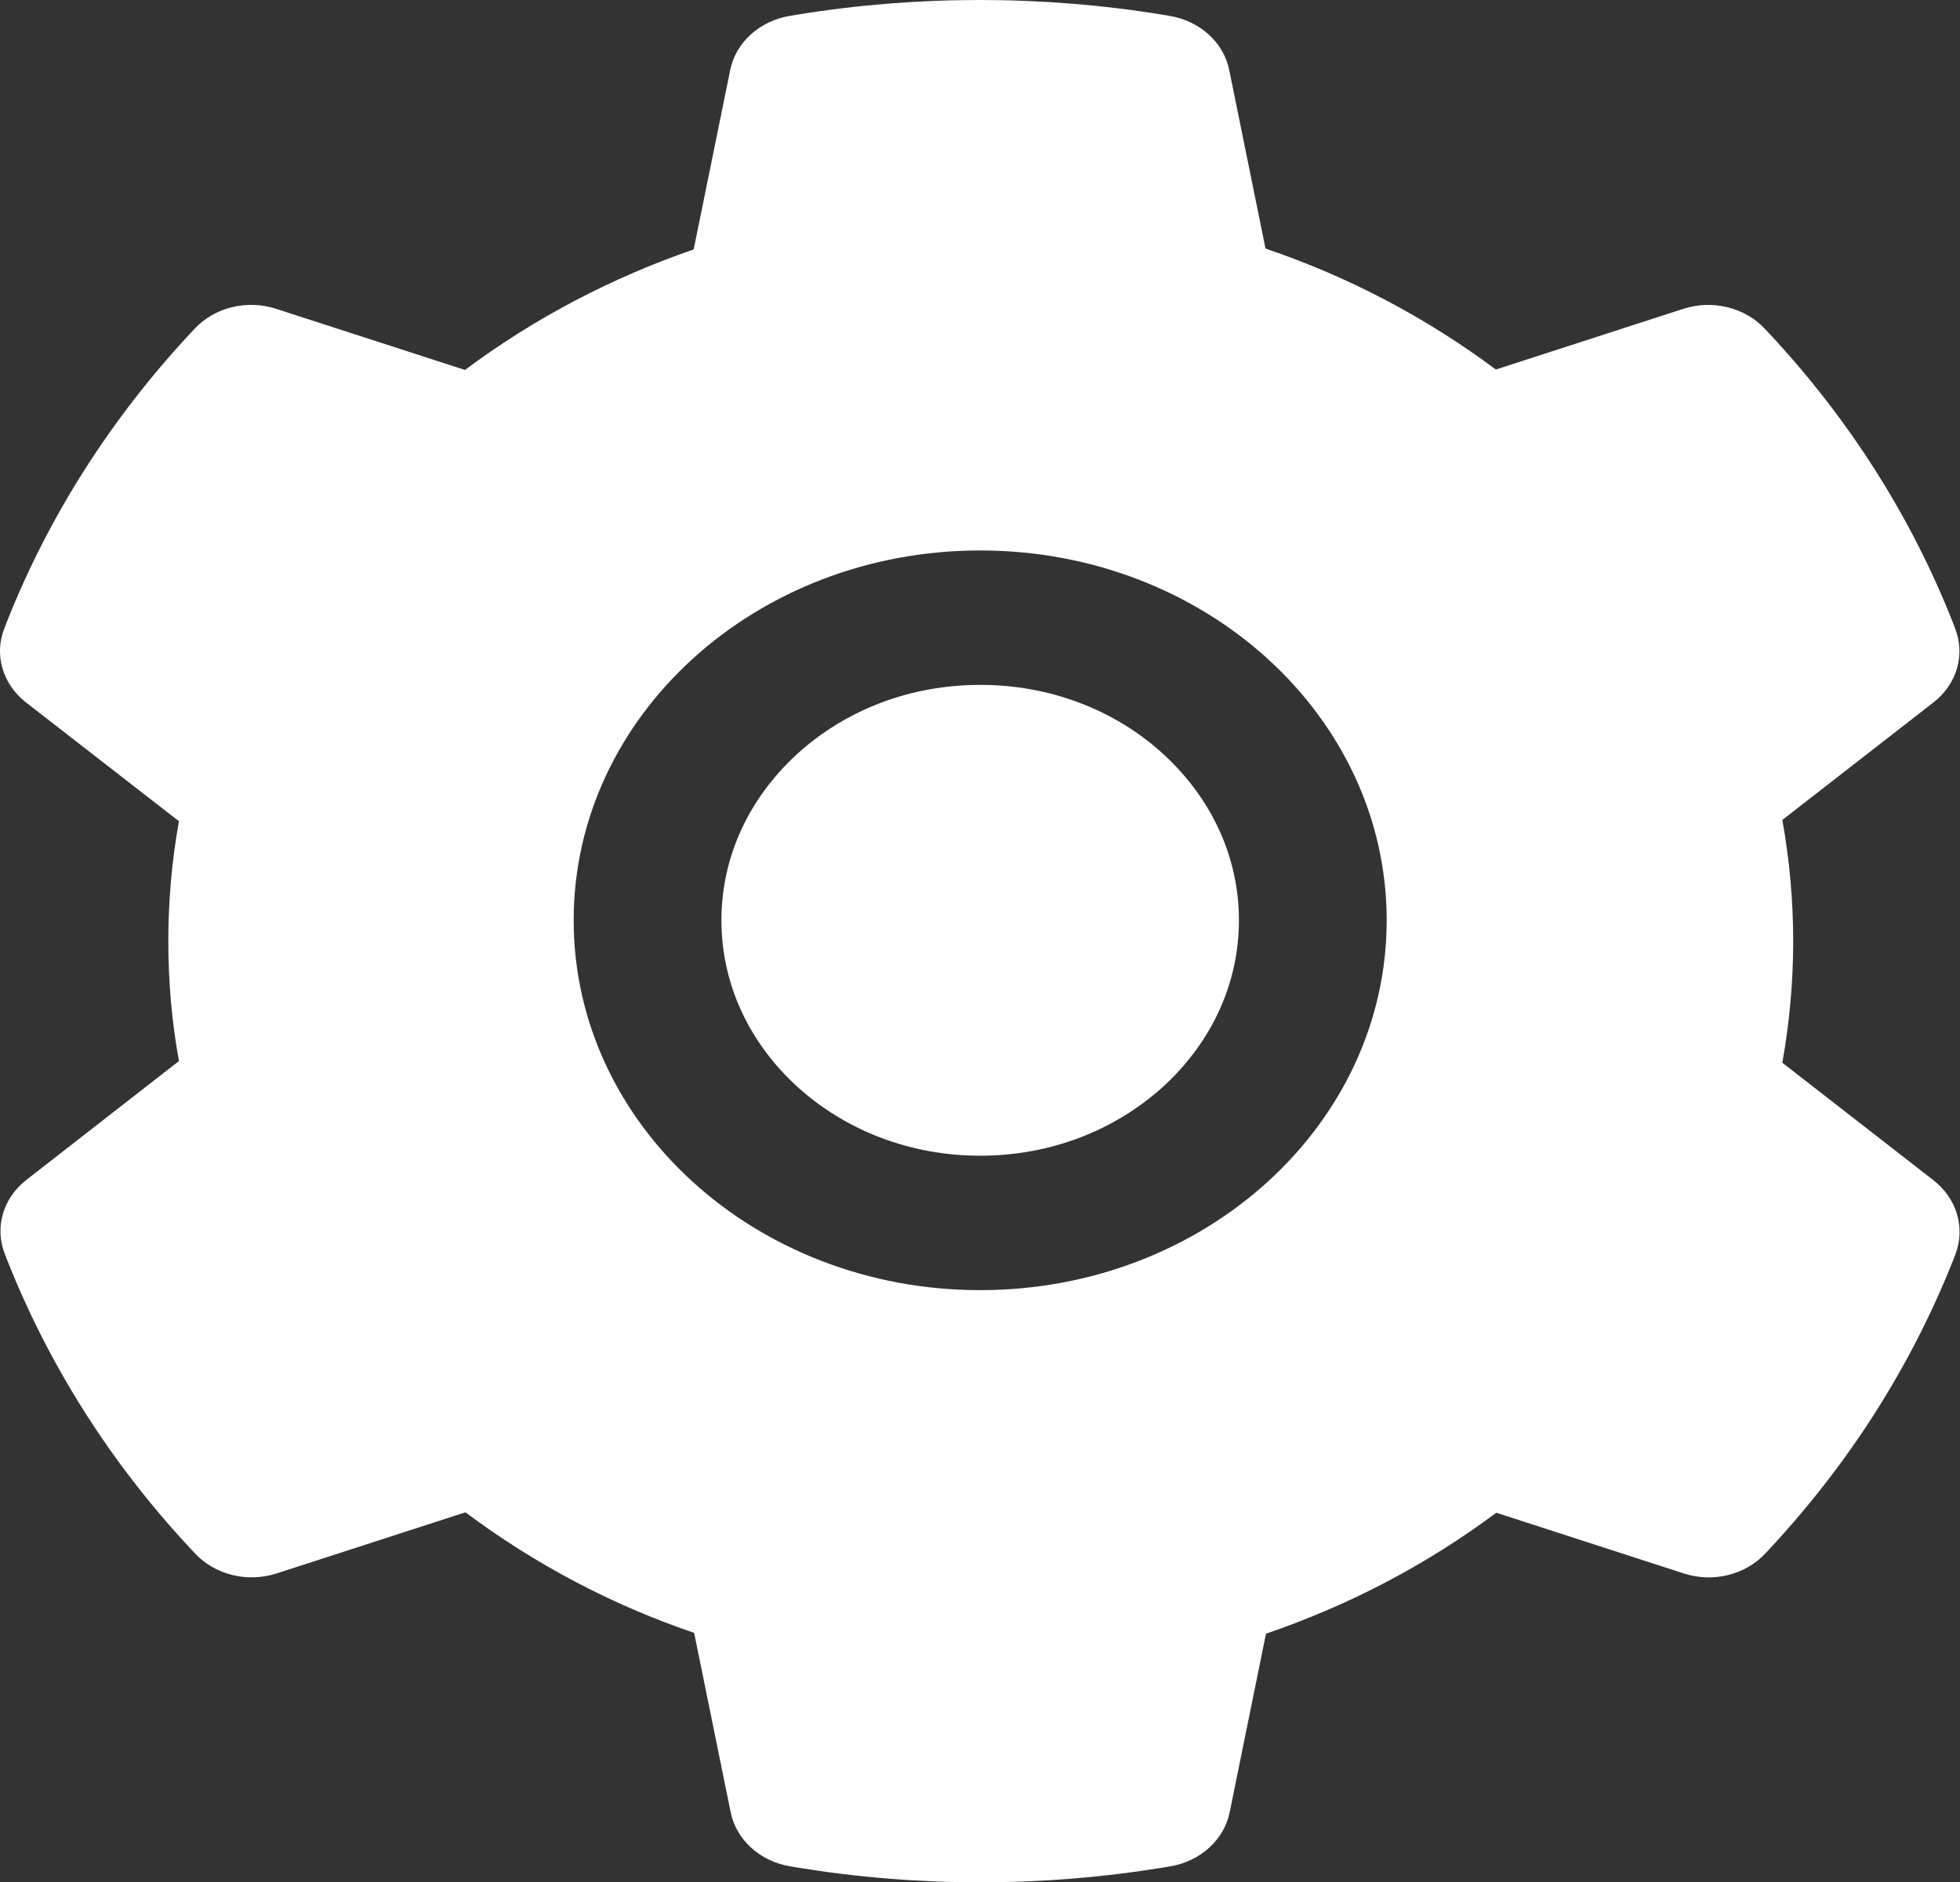 <svg width="837" height="804" viewBox="0 0 837 804" fill="none" xmlns="http://www.w3.org/2000/svg">
<rect x="0" y="0" width="837" height="804" fill="#333333" stroke="none"/>
<path d="M418.577 292.535C389.051 292.535 361.402 302.959 340.468 322.009C319.633 341.059 308.079 366.219 308.079 393.087C308.079 419.955 319.633 445.115 340.468 464.165C361.402 483.125 389.051 493.639 418.577 493.639C448.102 493.639 475.751 483.125 496.685 464.165C517.52 445.115 529.074 419.955 529.074 393.087C529.074 366.219 517.52 341.059 496.685 322.009C486.46 312.633 474.29 305.199 460.881 300.139C447.472 295.079 433.092 292.495 418.577 292.535ZM825.707 504.152L761.127 453.921C764.188 436.848 765.768 419.416 765.768 402.073C765.768 384.73 764.188 367.208 761.127 350.224L825.707 299.993C830.586 296.193 834.077 291.131 835.718 285.481C837.358 279.831 837.07 273.86 834.891 268.363L834.002 266.027C816.229 220.8 789.598 178.878 755.4 142.291L753.622 140.404C749.47 135.961 743.935 132.767 737.748 131.243C731.561 129.719 725.011 129.937 718.963 131.868L638.781 157.837C609.157 135.732 576.176 118.299 540.429 106.168L524.926 29.878C523.757 24.131 520.693 18.844 516.142 14.719C511.592 10.594 505.77 7.826 499.45 6.784L496.784 6.335C445.435 -2.112 391.323 -2.112 339.975 6.335L337.308 6.784C330.988 7.826 325.166 10.594 320.616 14.719C316.065 18.844 313.001 24.131 311.832 29.878L296.23 106.528C260.822 118.755 227.838 136.145 198.57 158.017L117.795 131.868C111.749 129.922 105.195 129.696 99.004 131.221C92.813 132.745 87.278 135.949 83.135 140.404L81.358 142.291C47.221 178.917 20.597 220.828 2.756 266.027L1.867 268.363C-2.576 279.595 1.077 292.176 11.051 299.993L76.421 350.764C73.36 367.657 71.879 384.91 71.879 401.983C71.879 419.236 73.36 436.489 76.421 453.202L11.248 503.973C6.37 507.773 2.878 512.835 1.238 518.485C-0.403 524.135 -0.114 530.106 2.065 535.603L2.954 537.939C20.827 583.138 47.192 624.922 81.556 661.675L83.333 663.562C87.486 668.005 93.02 671.199 99.208 672.723C105.395 674.247 111.944 674.029 117.993 672.098L198.767 645.949C228.194 667.965 260.978 685.397 296.427 697.438L312.029 774.088C313.199 779.835 316.263 785.122 320.813 789.247C325.364 793.372 331.186 796.14 337.506 797.182L340.172 797.631C392.025 806.123 445.128 806.123 496.981 797.631L499.647 797.182C505.967 796.14 511.789 793.372 516.34 789.247C520.89 785.122 523.954 779.835 525.124 774.088L540.627 697.798C576.373 685.577 609.354 668.234 638.978 646.129L719.16 672.098C725.207 674.044 731.761 674.27 737.952 672.745C744.143 671.22 749.677 668.017 753.82 663.562L755.597 661.675C789.961 624.743 816.326 583.138 834.199 537.939L835.088 535.603C839.334 524.46 835.681 511.97 825.707 504.152ZM418.577 551.059C322.694 551.059 244.981 480.34 244.981 393.087C244.981 305.834 322.694 235.115 418.577 235.115C514.459 235.115 592.172 305.834 592.172 393.087C592.172 480.34 514.459 551.059 418.577 551.059Z" fill="white"/>
</svg>
